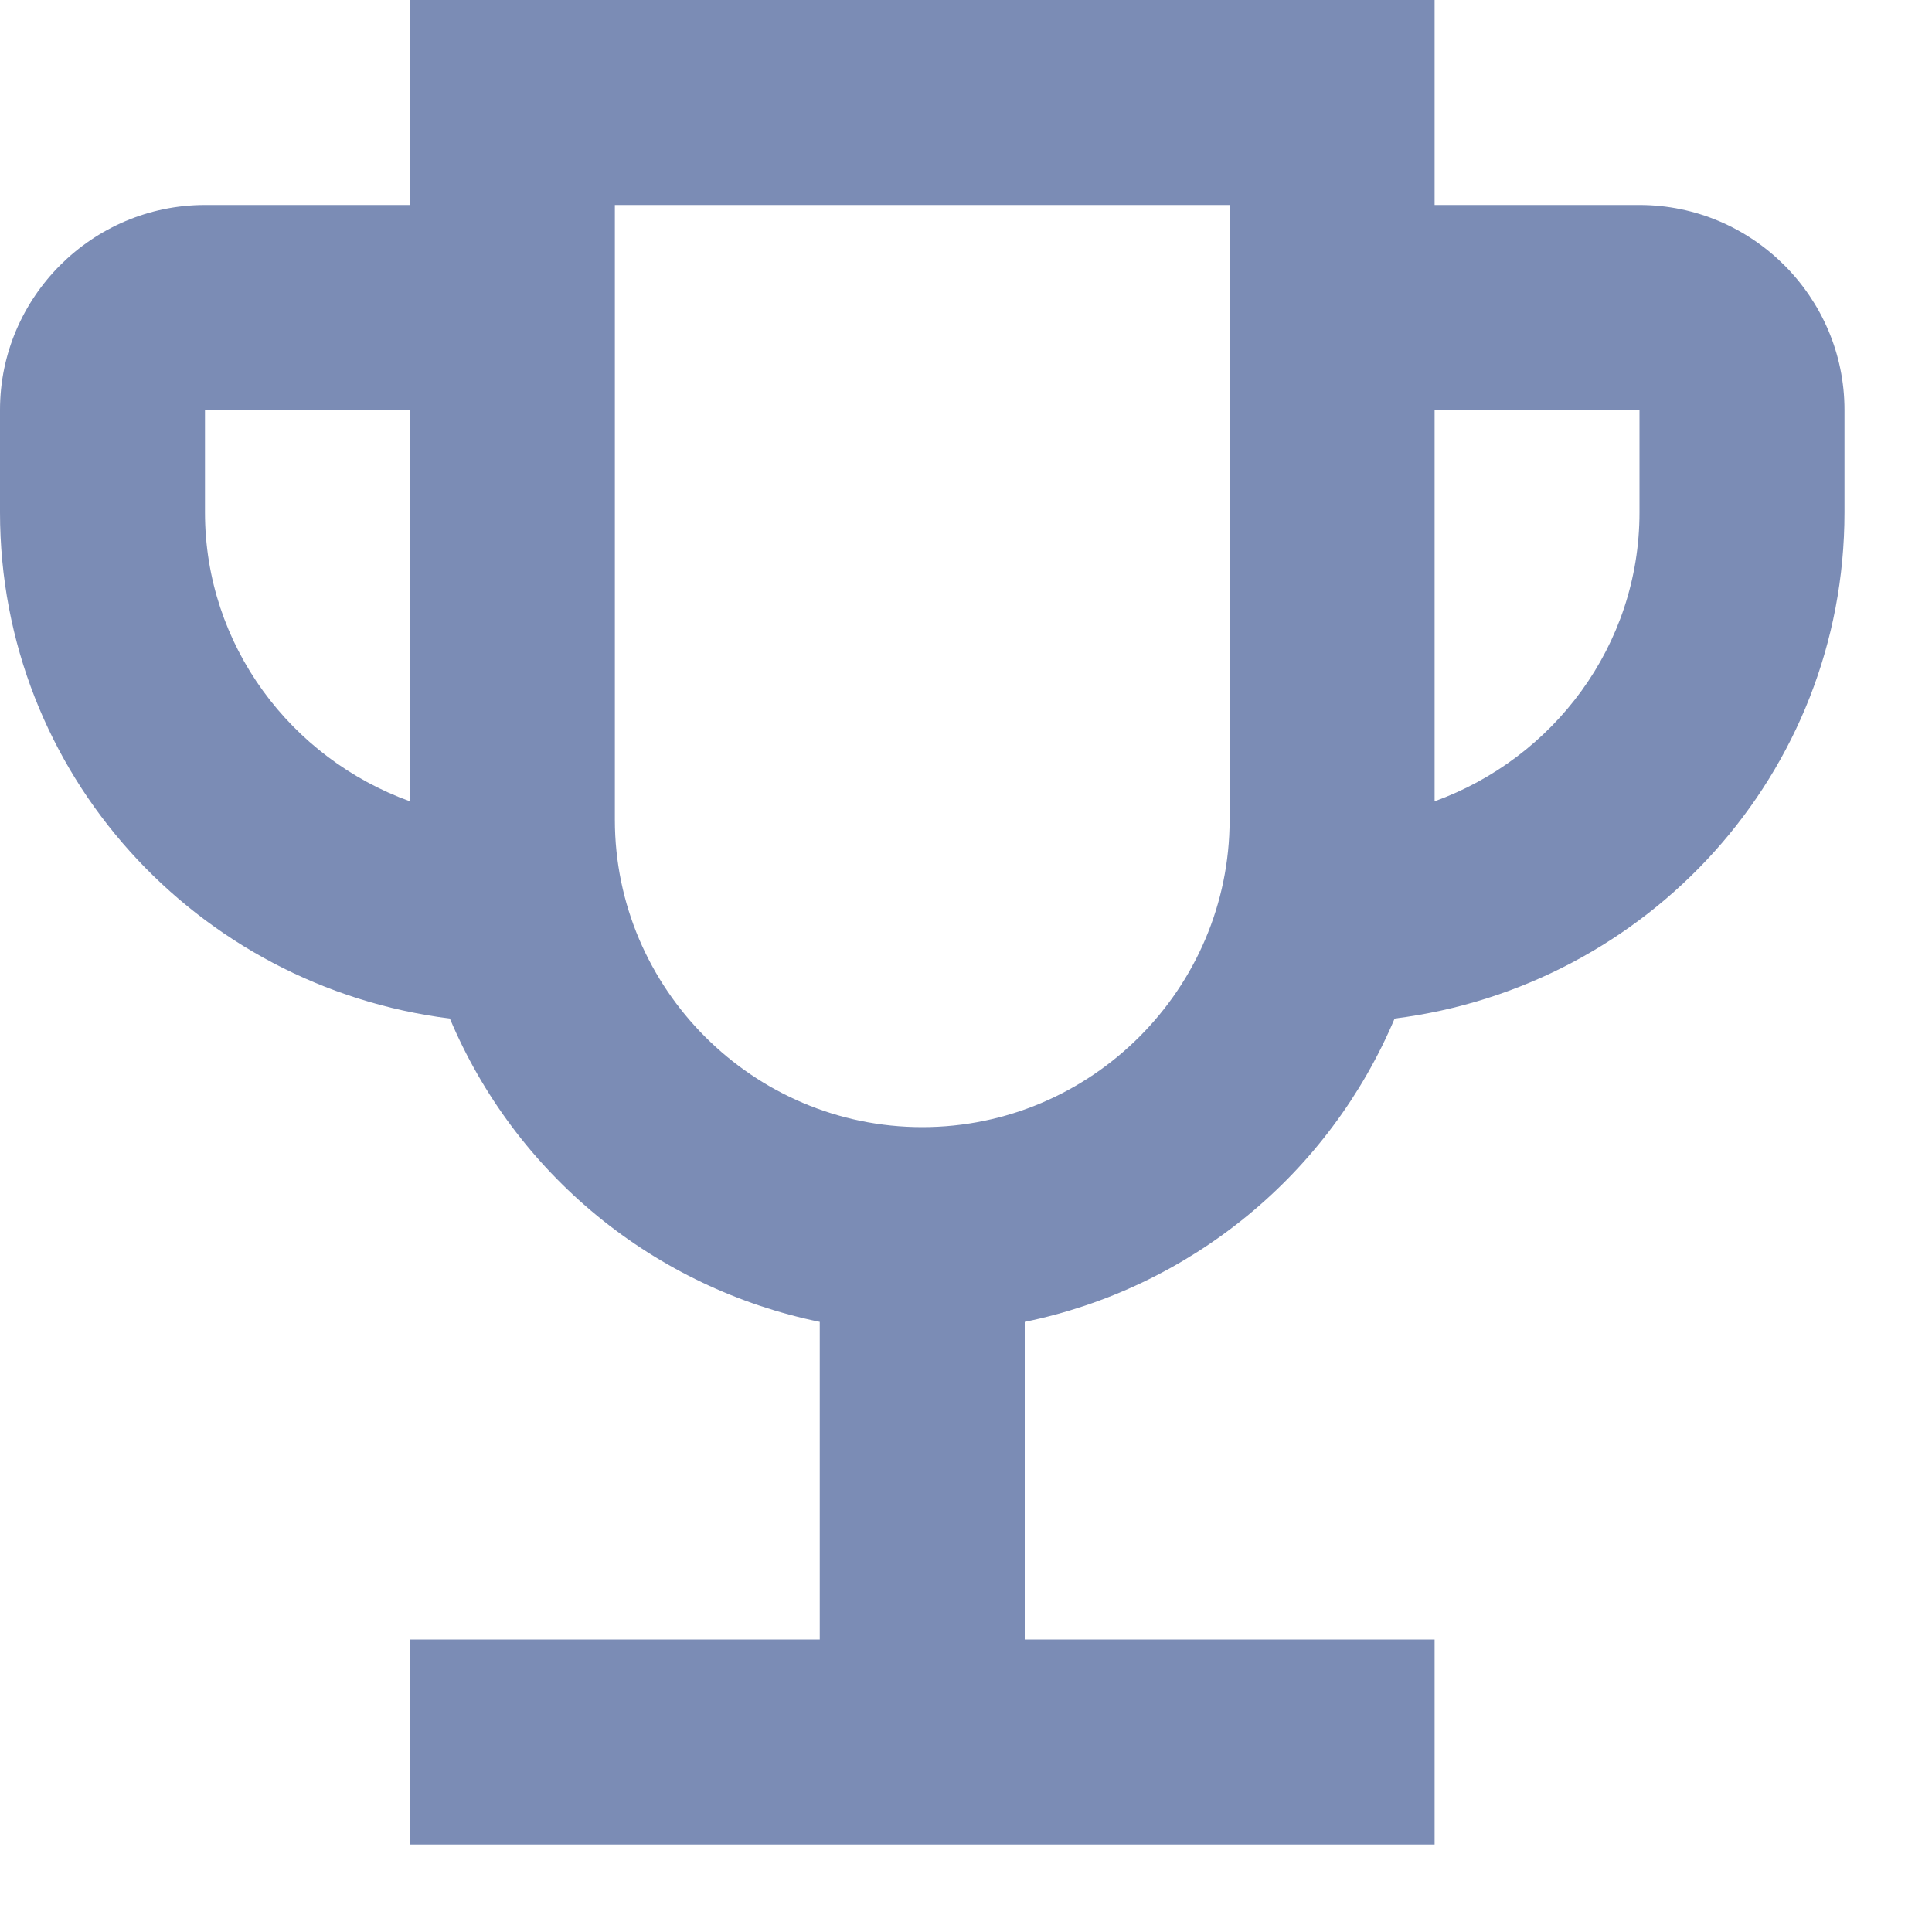 <svg width="20" height="20" viewBox="0 0 20 20" fill="none" xmlns="http://www.w3.org/2000/svg">
<path d="M16.972 2.122H14.851V0H4.243V2.122H2.122C0.955 2.122 0 3.076 0 4.243V5.304C0 8.009 2.037 10.215 4.657 10.544C4.992 11.339 5.516 12.04 6.183 12.587C6.851 13.134 7.641 13.511 8.486 13.684V16.972H4.243V19.094H14.851V16.972H10.608V13.684C11.453 13.511 12.243 13.134 12.91 12.587C13.578 12.04 14.101 11.339 14.437 10.544C17.057 10.215 19.094 8.009 19.094 5.304V4.243C19.094 3.076 18.139 2.122 16.972 2.122ZM2.122 5.304V4.243H4.243V8.295C3.013 7.85 2.122 6.683 2.122 5.304ZM9.547 11.668C7.797 11.668 6.365 10.236 6.365 8.486V2.122H12.729V8.486C12.729 10.236 11.297 11.668 9.547 11.668ZM16.972 5.304C16.972 6.683 16.081 7.85 14.851 8.295V4.243H16.972V5.304Z" fill="#7B8CB5"/>
</svg>
